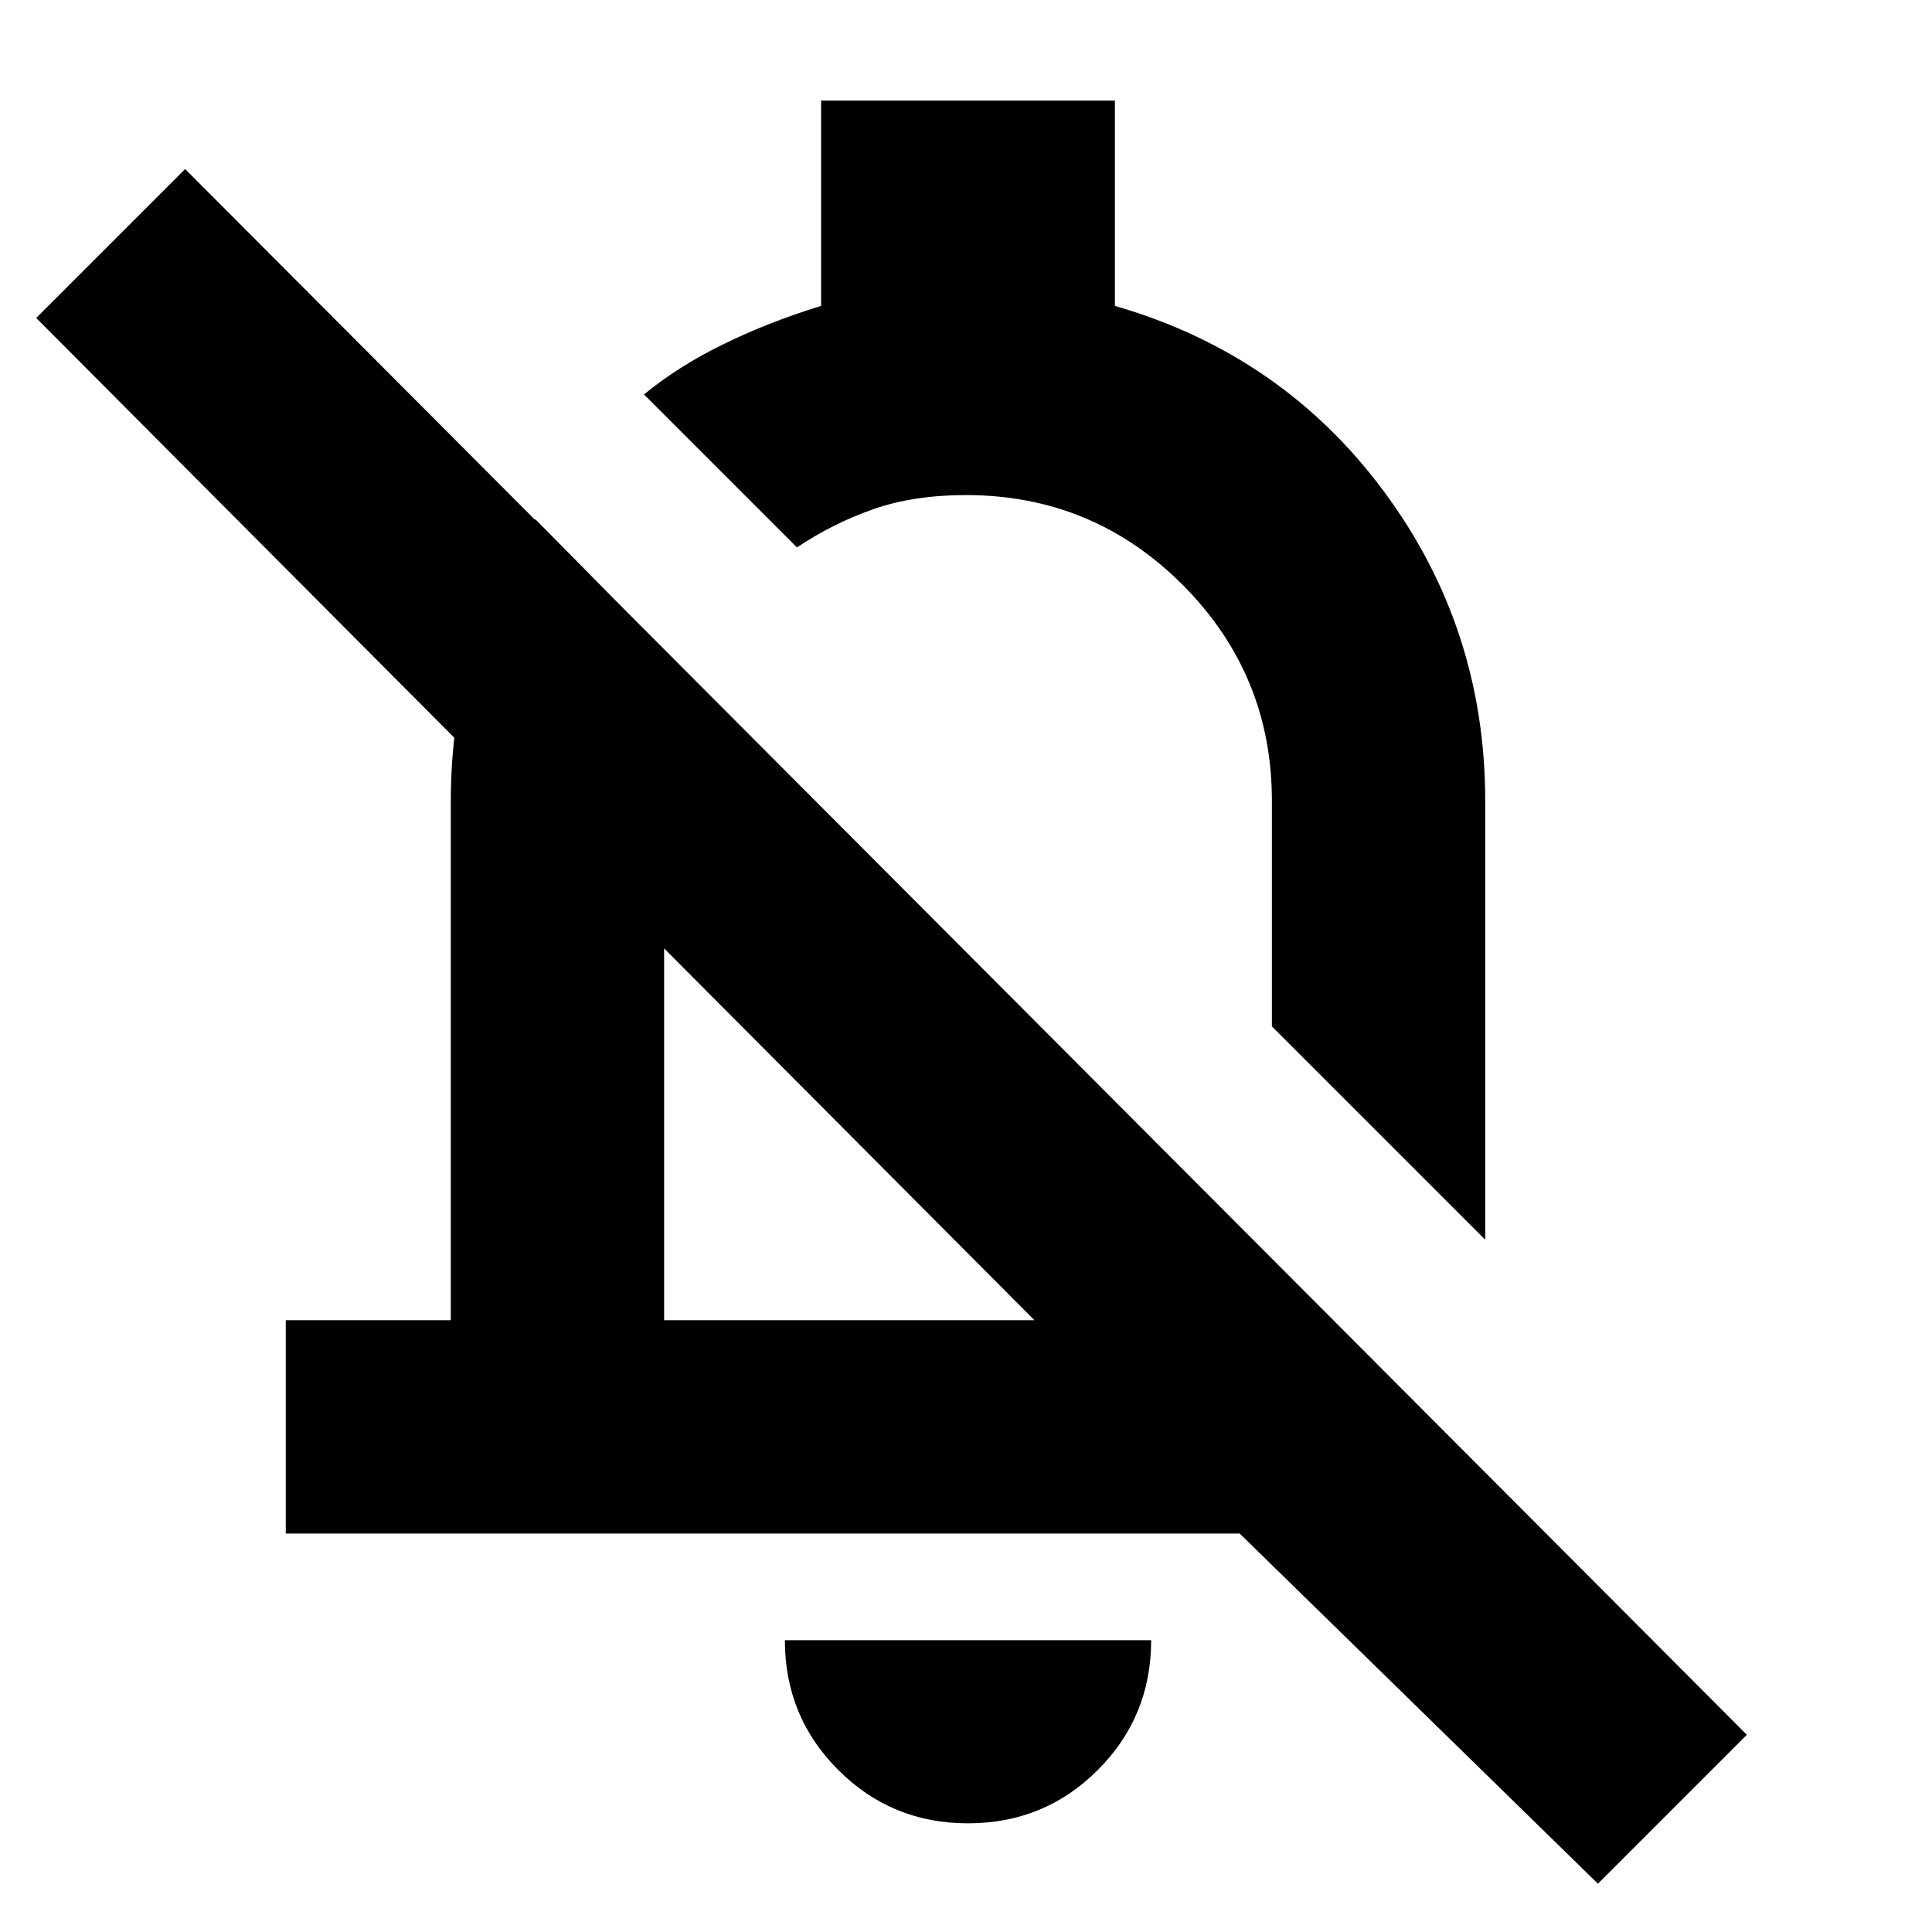 <svg xmlns="http://www.w3.org/2000/svg" height="24" width="24"><path d="m18.45 15.4-2.65-2.65v-2.8q0-1.575-1.112-2.688Q13.575 6.15 12 6.15q-.65 0-1.15.175-.5.175-.95.475L8 4.9q.425-.35.988-.625Q9.55 4 10.2 3.8V1.25h3.65V3.8q2.075.6 3.338 2.3 1.262 1.7 1.262 3.85Zm-6.425 7.25q-.95 0-1.612-.663-.663-.662-.663-1.612h4.55q0 .95-.662 1.612-.663.663-1.613.663Zm.825-12.875Zm-9.3 9.275V16.4H5.6V9.95q0-.95.25-1.85.25-.9.8-1.65L8.6 8.425q-.2.35-.275.737-.075.388-.075.788v6.45h4.6L.45 3.95 2.3 2.1l19.4 19.45-1.85 1.85-4.45-4.35Zm6.975-4.975Z"/></svg>